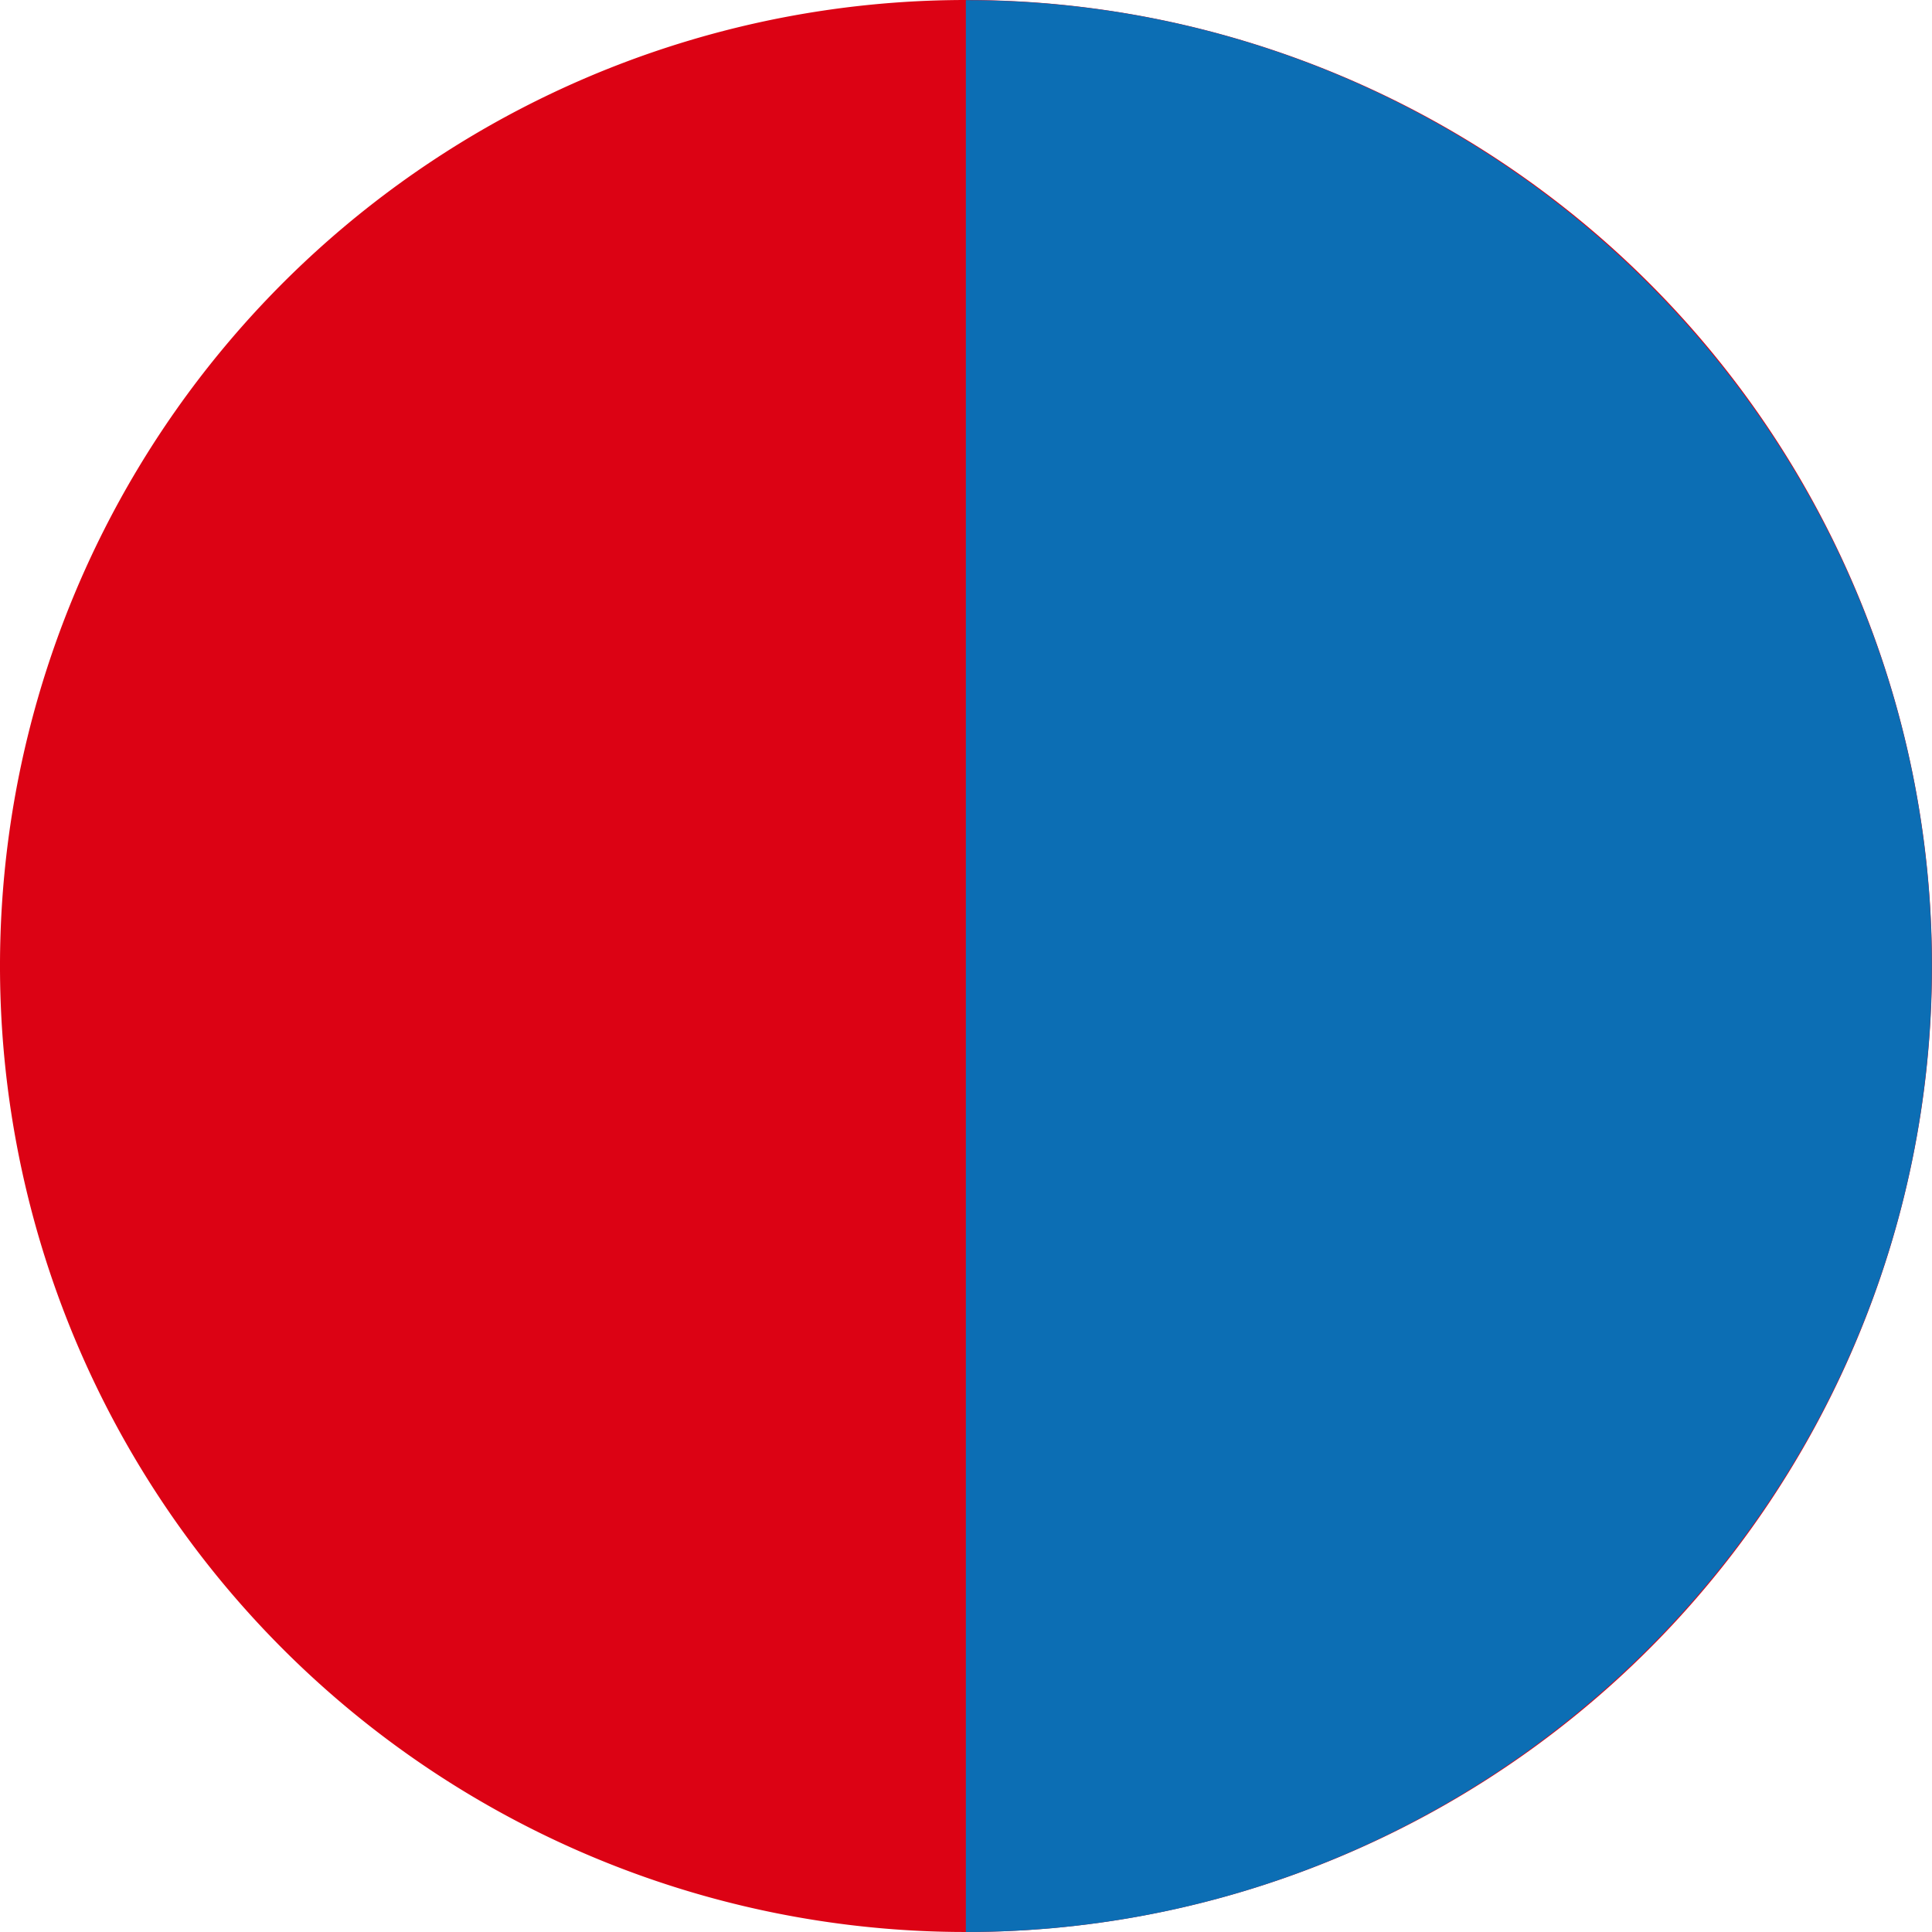 <?xml version="1.0" encoding="UTF-8" standalone="no"?><svg xmlns:dc="http://purl.org/dc/elements/1.1/" xmlns:cc="http://creativecommons.org/ns#" xmlns:rdf="http://www.w3.org/1999/02/22-rdf-syntax-ns#" xmlns:svg="http://www.w3.org/2000/svg" xmlns="http://www.w3.org/2000/svg" width="48" height="48" viewBox="0 0 12.7 12.7" version="1.1" id="svg31309"><defs id="defs31303" /><g transform="translate(-8.396,6.103)" id="g1180"><path d="M 14.746,-6.103 A 6.35,6.35 0 0 1 21.096,0.247 6.35,6.35 0 1 1 14.746,-6.103 Z" style="fill:#dc0214;fill-rule:evenodd;stroke-width:1.89" id="path68838" /><path d="M 14.746,-6.102 C 18.243,-6.102 21.095,-3.25 21.095,0.247 21.095,3.745 18.243,6.597 14.746,6.597 14.746,6.597 14.745,6.597 14.745,6.597 V -6.102 C 14.745,-6.102 14.746,-6.102 14.746,-6.102 Z" style="fill:#0c6eb4;fill-rule:evenodd;stroke-width:1.89" id="path68850" /></g></svg>